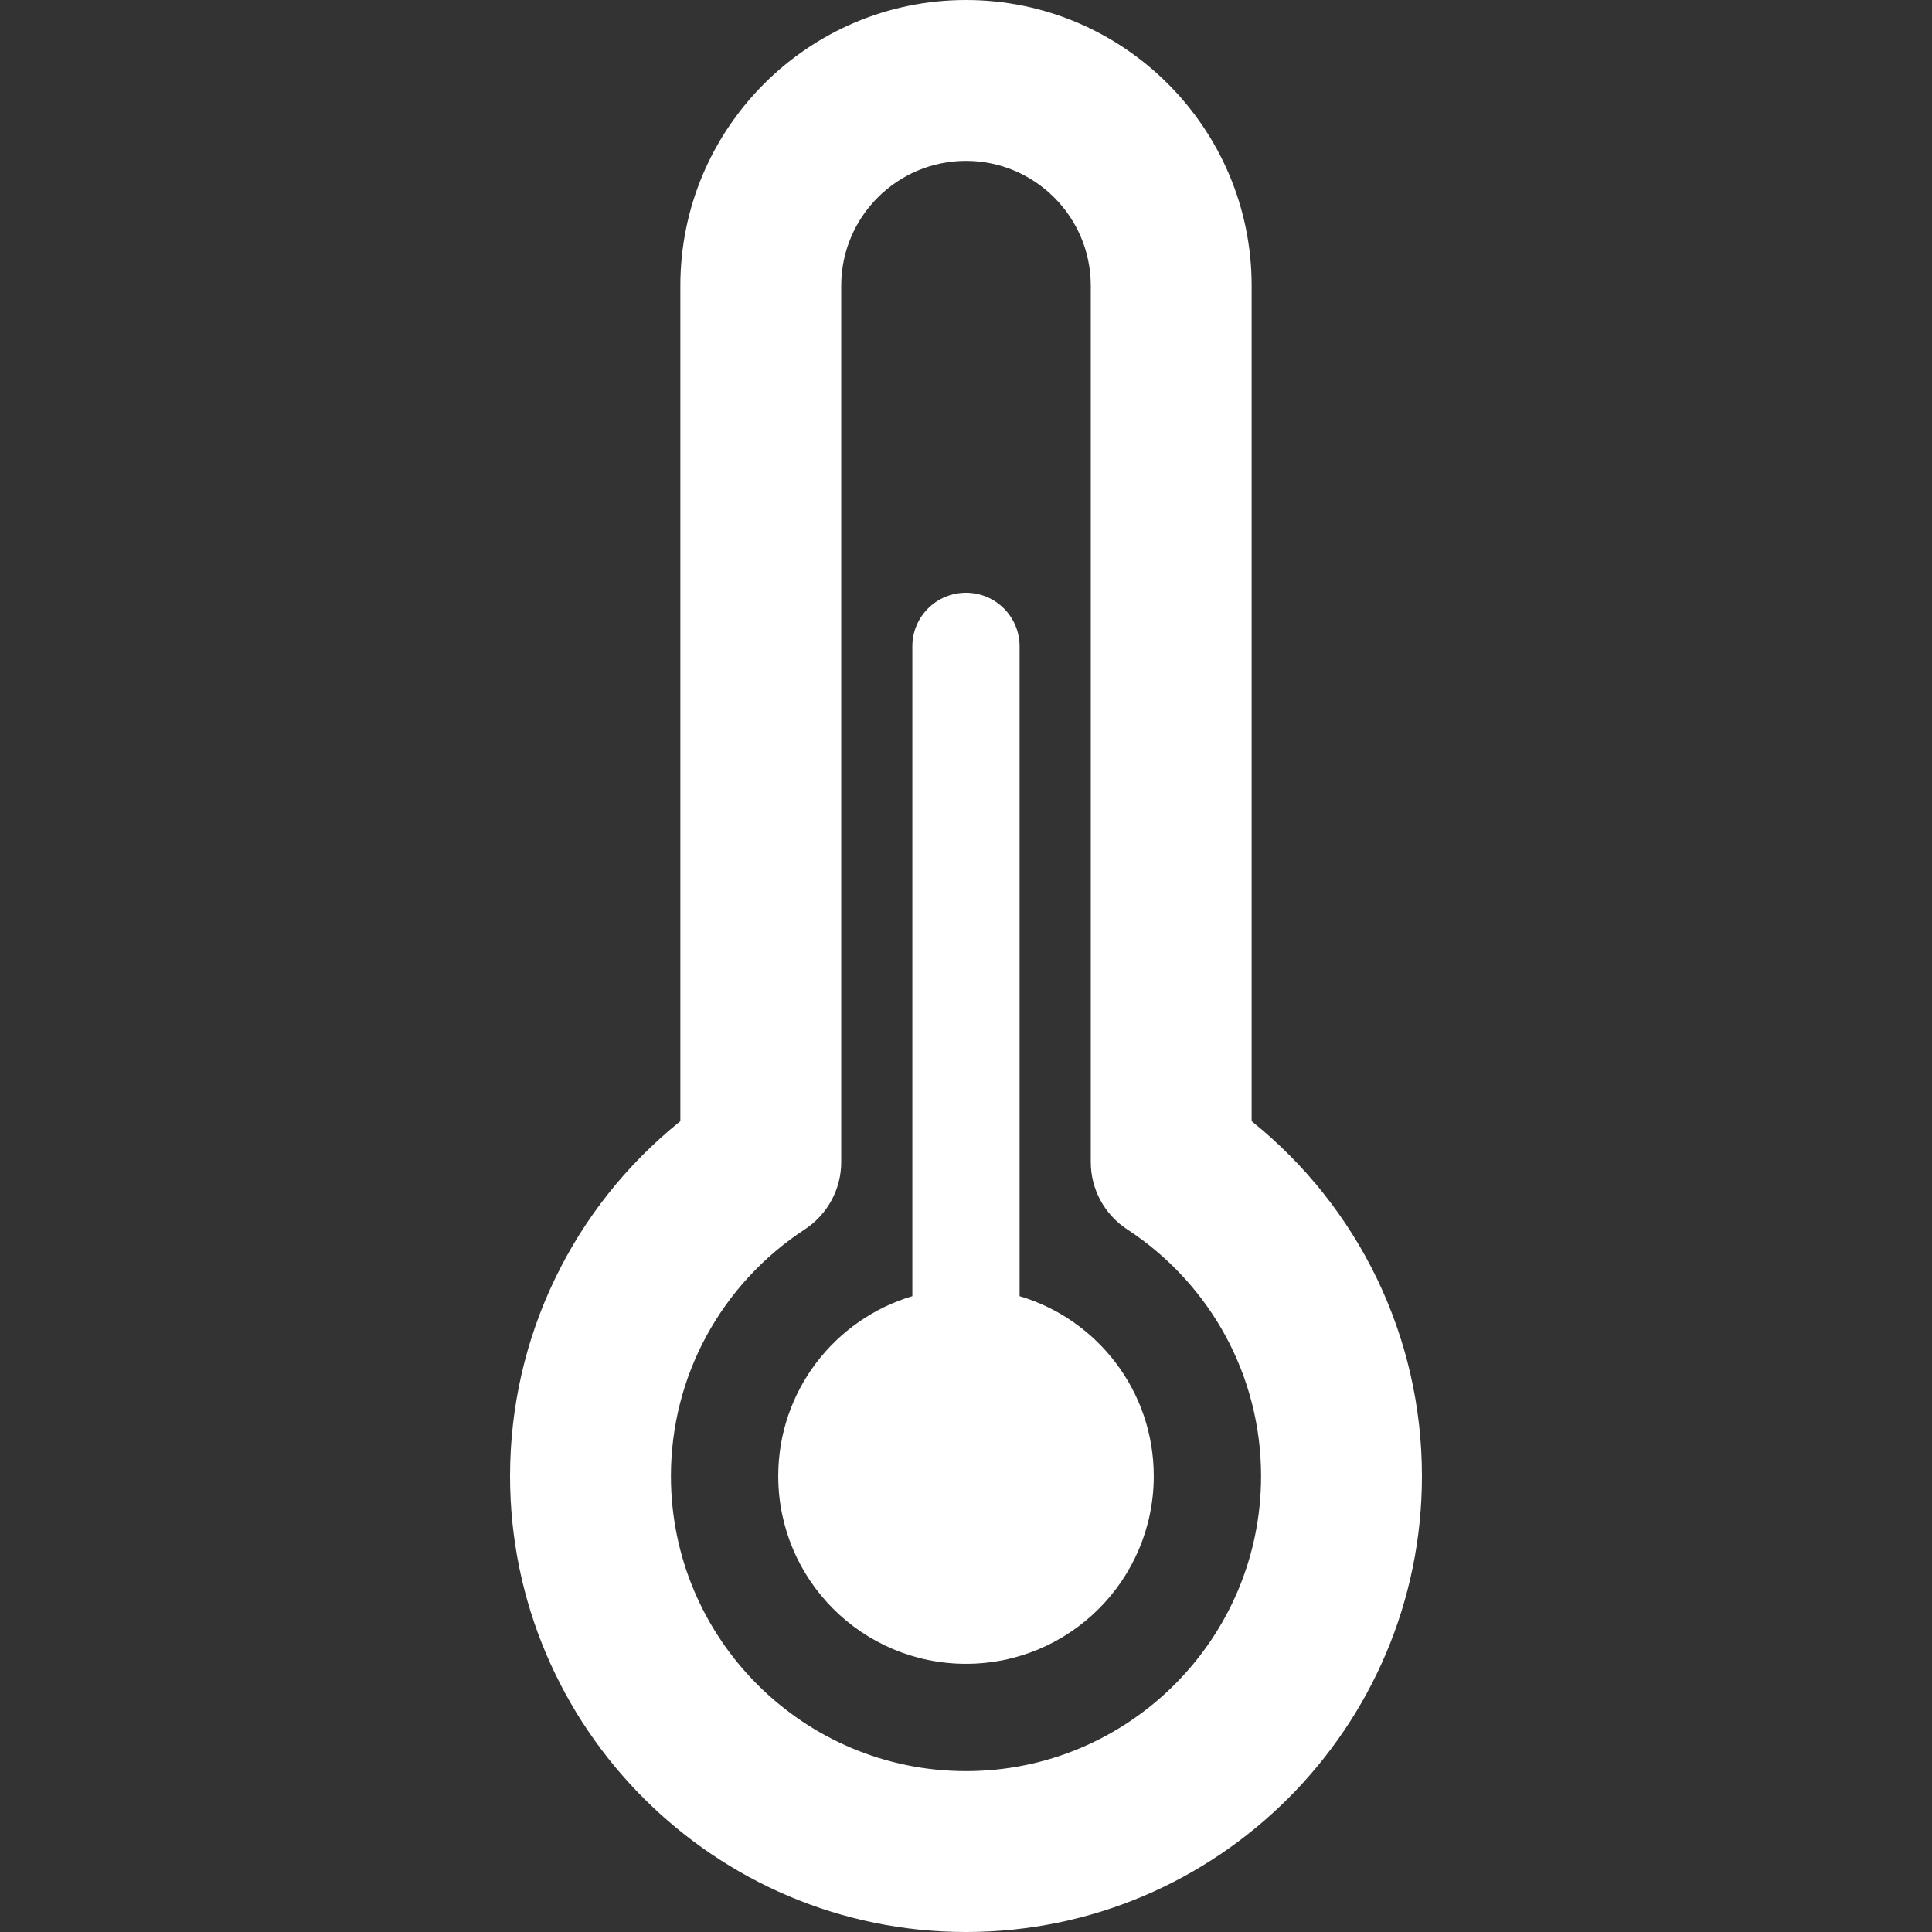 <!DOCTYPE svg PUBLIC "-//W3C//DTD SVG 1.1//EN" "http://www.w3.org/Graphics/SVG/1.1/DTD/svg11.dtd">
<!-- Uploaded to: SVG Repo, www.svgrepo.com, Transformed by: SVG Repo Mixer Tools -->
<svg fill="#ffffff" height="50px" width="50px" version="1.1" id="Capa_1" xmlns="http://www.w3.org/2000/svg" xmlns:xlink="http://www.w3.org/1999/xlink" viewBox="0 0 180.146 180.146" xml:space="preserve">
<rect x="0" y="0" width="180.146" height="180.146" fill="#333333" stroke="none"/>
<g id="SVGRepo_bgCarrier" stroke-width="0"/>
<g id="SVGRepo_tracerCarrier" stroke-linecap="round" stroke-linejoin="round"/>
<g id="SVGRepo_iconCarrier"> <g> <path d="M116.707,104.542V26.631C116.707,11.947,104.758,0,90.07,0C75.386,0,63.438,11.947,63.438,26.631v77.912 c-10.013,8.046-15.879,20.134-15.879,33.09c0,23.442,19.07,42.514,42.511,42.514c23.443,0,42.517-19.072,42.517-42.514 C132.587,124.676,126.72,112.588,116.707,104.542z M90.07,165.146c-15.17,0-27.511-12.343-27.511-27.514 c0-9.282,4.669-17.882,12.489-23.007c2.115-1.386,3.39-3.744,3.39-6.273V26.631C78.438,20.218,83.656,15,90.07,15 c6.417,0,11.637,5.218,11.637,11.631v81.722c0,2.529,1.274,4.887,3.39,6.273c7.821,5.124,12.49,13.725,12.49,23.007 C117.587,152.804,105.243,165.146,90.07,165.146z"/> <path d="M95.07,120.859V60.268c0-2.761-2.238-5-5-5c-2.762,0-5,2.239-5,5v60.591c-7.229,2.152-12.505,8.84-12.505,16.773 c0,9.667,7.838,17.507,17.505,17.507c9.673,0,17.51-7.84,17.51-17.507C107.58,129.699,102.304,123.011,95.07,120.859z"/> </g> </g>
</svg>